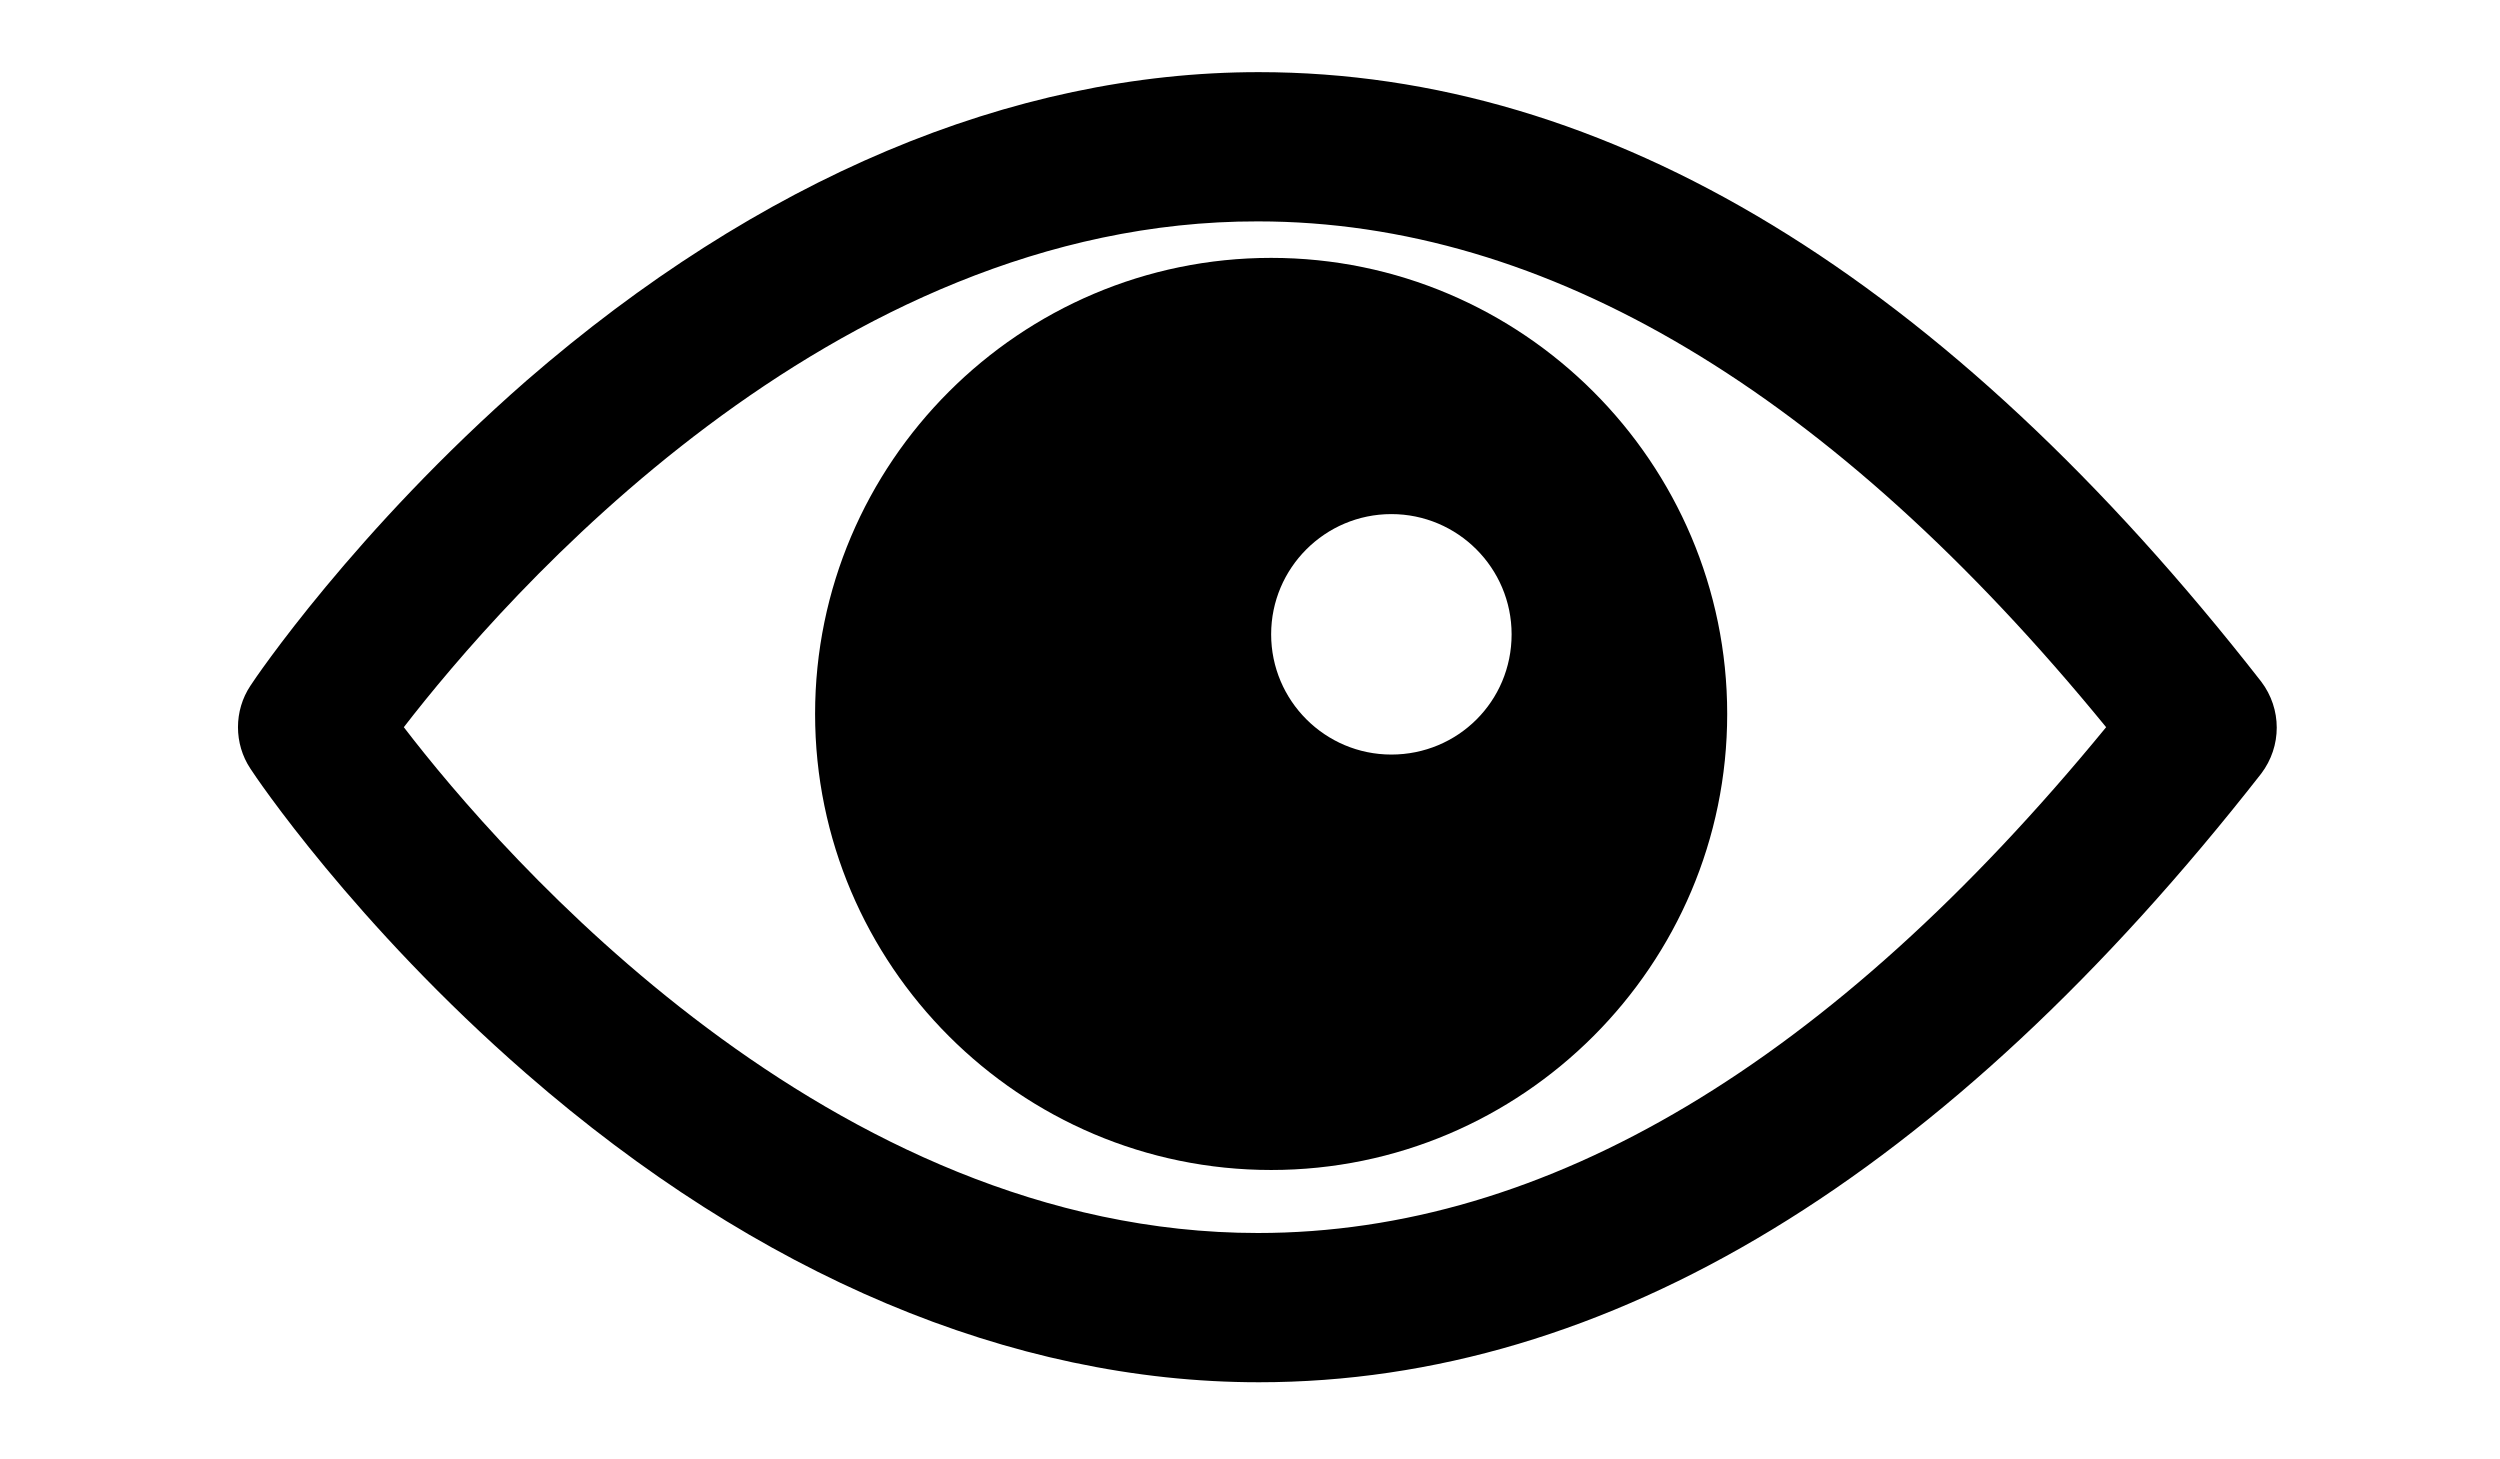 <svg xmlns="http://www.w3.org/2000/svg" viewBox="0 0 301.5 175.9" x="0px" y="0px"><path d="M151.8 166.7c-29.8 0-60.4-12.9-88.3-37.2-20.8-18.1-32.8-36-33.3-36.8-2-3-2-7 0-10 .5-.8 12.6-18.7 33.3-36.8 28-24.3 58.5-37.2 88.3-37.2 42.1 0 82.8 24.7 120.9 73.5 2.5 3.3 2.5 7.8 0 11.1-38.1 48.7-78.8 73.4-120.9 73.4zm-103.1-79c11.8 15.4 51.4 61 103 61 34.8 0 69.1-20.5 102.3-61-33.1-40.5-67.5-61-102.3-61-51.6-.1-91.1 45.6-103 61z"/><path d="M153.3 31.1c-30.3 0-55 24.7-55 55s24.7 55 55 55 55-24.7 55-55-24.7-55-55-55zM167.8 91c-8 0-14.5-6.5-14.5-14.5S159.8 62 167.8 62s14.5 6.5 14.5 14.5c0 8.1-6.5 14.5-14.5 14.5z"/></svg>